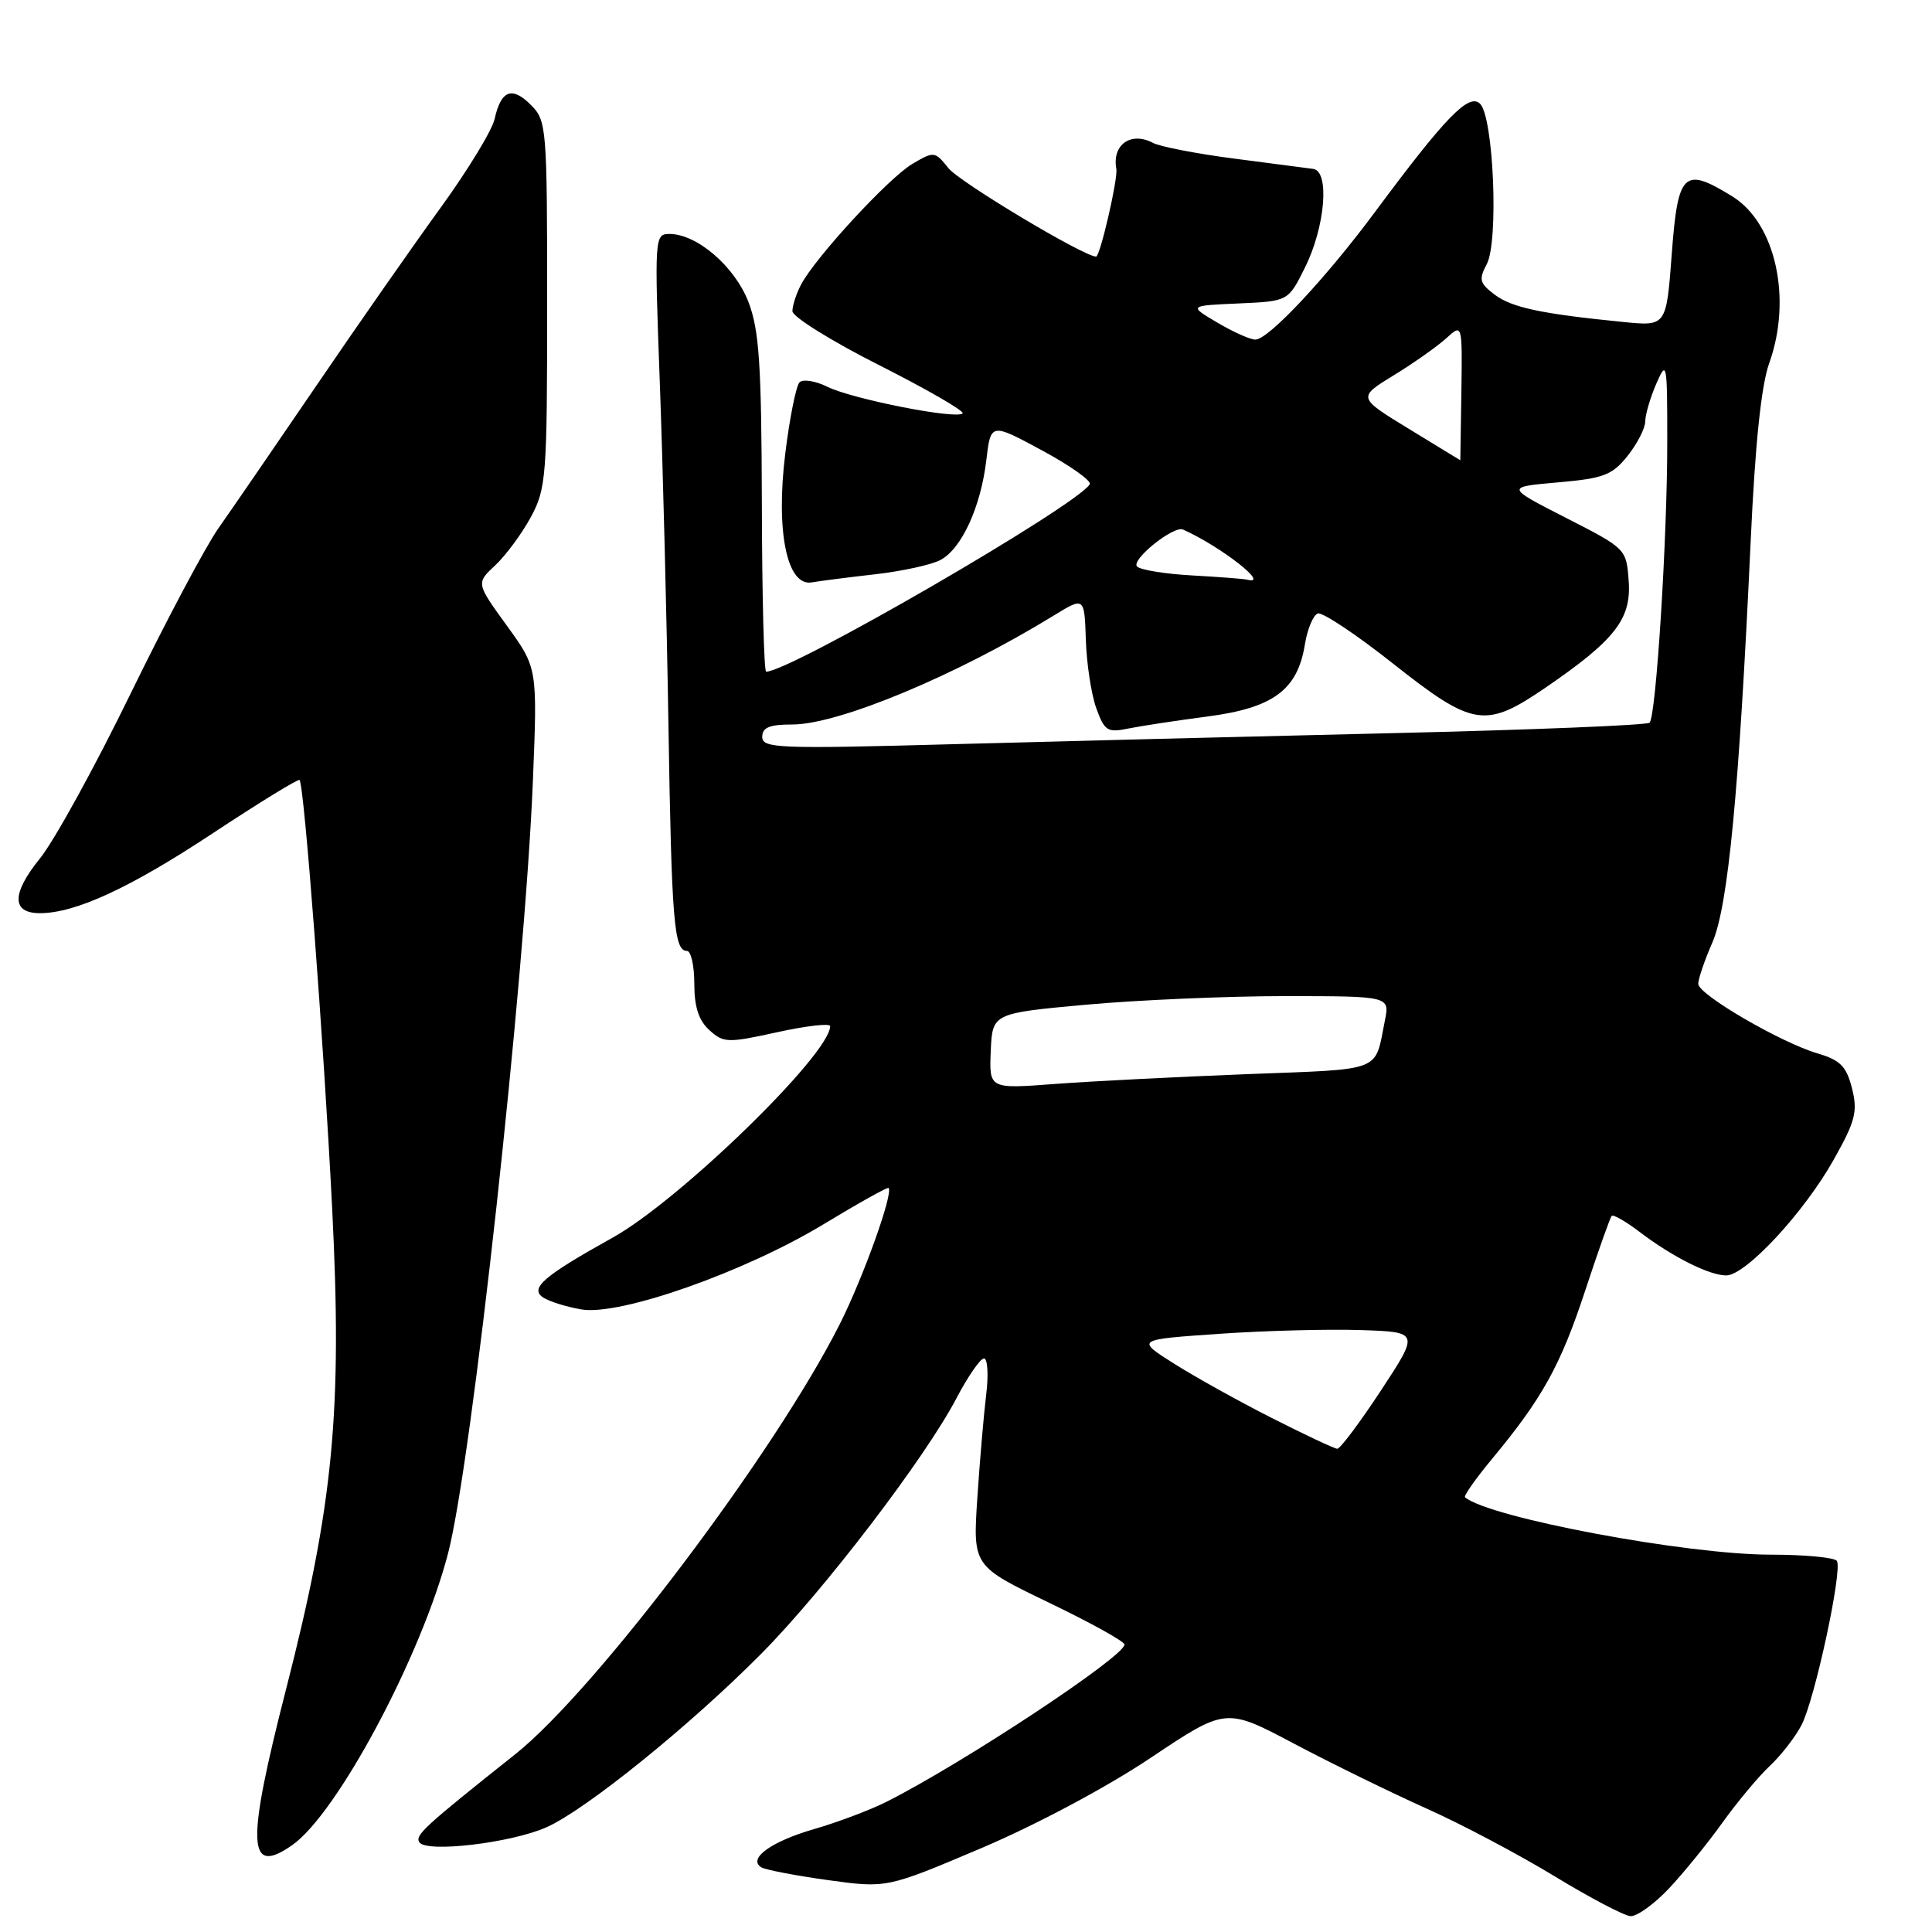 <?xml version="1.0" encoding="UTF-8" standalone="no"?>
<!DOCTYPE svg PUBLIC "-//W3C//DTD SVG 1.1//EN" "http://www.w3.org/Graphics/SVG/1.1/DTD/svg11.dtd" >
<svg xmlns="http://www.w3.org/2000/svg" xmlns:xlink="http://www.w3.org/1999/xlink" version="1.1" viewBox="0 0 256 256">
 <g >
 <path fill="currentColor"
d=" M 221.13 250.25 C 223.07 248.19 226.27 244.25 228.24 241.50 C 230.21 238.75 233.03 235.38 234.50 234.00 C 235.98 232.62 237.87 230.19 238.71 228.58 C 240.47 225.20 244.16 208.07 243.40 206.83 C 243.11 206.38 239.16 206.00 234.62 206.00 C 223.45 206.00 197.35 201.10 194.12 198.40 C 193.92 198.22 195.54 195.92 197.72 193.29 C 204.38 185.27 206.79 180.91 210.05 171.00 C 211.77 165.78 213.35 161.32 213.56 161.11 C 213.77 160.90 215.42 161.84 217.22 163.21 C 221.61 166.55 226.49 169.00 228.74 169.00 C 231.31 169.00 239.09 160.62 243.00 153.62 C 245.86 148.53 246.17 147.28 245.40 144.21 C 244.66 141.29 243.85 140.47 240.83 139.58 C 235.97 138.15 225.07 131.80 225.03 130.38 C 225.01 129.76 225.85 127.28 226.90 124.88 C 228.99 120.04 230.43 104.99 231.96 72.00 C 232.56 58.83 233.37 51.08 234.43 48.12 C 237.49 39.59 235.28 29.57 229.55 26.03 C 223.11 22.05 222.33 22.78 221.52 33.61 C 220.80 43.23 220.80 43.23 215.15 42.67 C 204.24 41.59 200.34 40.76 198.06 39.05 C 196.05 37.53 195.92 37.03 197.00 35.01 C 198.60 32.01 197.91 15.50 196.11 13.74 C 194.63 12.31 191.54 15.50 182.26 28.00 C 175.68 36.88 168.07 45.00 166.34 45.00 C 165.67 45.00 163.40 43.99 161.31 42.75 C 157.50 40.50 157.50 40.50 164.09 40.21 C 170.69 39.92 170.69 39.92 172.90 35.48 C 175.60 30.08 176.22 22.67 174.00 22.38 C 173.18 22.27 168.45 21.65 163.50 21.01 C 158.55 20.37 153.73 19.43 152.79 18.94 C 149.85 17.38 147.33 19.17 147.92 22.38 C 148.16 23.64 145.77 34.00 145.24 34.00 C 143.62 34.00 127.15 24.14 125.67 22.28 C 123.88 20.04 123.77 20.02 120.89 21.72 C 117.76 23.57 108.11 34.03 106.16 37.68 C 105.52 38.89 105.00 40.48 105.00 41.23 C 105.00 41.97 110.19 45.21 116.54 48.41 C 122.89 51.62 127.85 54.49 127.55 54.78 C 126.73 55.60 112.89 52.87 109.64 51.25 C 108.06 50.47 106.40 50.21 105.94 50.66 C 105.49 51.12 104.64 55.34 104.06 60.03 C 102.77 70.40 104.27 77.74 107.57 77.17 C 108.63 76.98 112.42 76.50 116.00 76.09 C 119.58 75.68 123.45 74.83 124.62 74.20 C 127.42 72.71 129.95 67.19 130.69 61.00 C 131.28 56.01 131.28 56.01 138.09 59.69 C 141.83 61.71 144.67 63.73 144.40 64.17 C 142.61 67.06 104.72 89.00 101.52 89.00 C 101.23 89.00 100.98 78.99 100.95 66.75 C 100.90 48.24 100.60 43.75 99.18 40.03 C 97.37 35.32 92.36 31.00 88.70 31.00 C 86.74 31.00 86.71 31.41 87.43 50.75 C 87.83 61.61 88.35 81.97 88.57 96.00 C 88.99 122.09 89.31 126.00 91.02 126.00 C 91.56 126.00 92.00 127.96 92.00 130.35 C 92.00 133.42 92.58 135.22 94.00 136.50 C 95.88 138.20 96.41 138.22 103.00 136.77 C 106.85 135.93 110.00 135.56 110.00 135.97 C 110.00 139.66 90.04 159.07 81.17 164.00 C 72.03 169.08 70.13 170.72 71.98 171.93 C 72.79 172.46 75.07 173.17 77.05 173.51 C 82.15 174.37 98.66 168.56 109.14 162.21 C 113.73 159.43 117.60 157.27 117.74 157.41 C 118.40 158.07 114.40 169.24 111.28 175.44 C 102.72 192.44 78.94 223.96 68.28 232.44 C 56.18 242.06 54.98 243.17 55.56 244.10 C 56.45 245.54 67.74 244.21 72.44 242.11 C 77.67 239.77 91.46 228.62 100.89 219.11 C 109.20 210.72 122.59 193.19 126.75 185.25 C 128.26 182.37 129.90 180.00 130.38 180.00 C 130.86 180.00 131.00 182.14 130.68 184.75 C 130.36 187.36 129.83 193.55 129.50 198.50 C 128.91 207.50 128.91 207.50 138.95 212.34 C 144.48 215.00 149.00 217.50 149.00 217.91 C 149.00 219.50 127.68 233.59 117.50 238.73 C 115.30 239.84 110.97 241.47 107.88 242.36 C 102.20 244.00 99.03 246.29 100.88 247.43 C 101.42 247.76 105.38 248.52 109.68 249.12 C 117.50 250.20 117.50 250.20 130.00 244.90 C 137.28 241.81 146.66 236.81 152.46 232.93 C 162.43 226.26 162.43 226.26 171.46 231.04 C 176.43 233.67 184.32 237.53 189.00 239.63 C 193.68 241.72 201.32 245.77 206.00 248.62 C 210.68 251.47 215.20 253.84 216.05 253.90 C 216.90 253.95 219.18 252.31 221.13 250.25 Z  M 38.73 244.48 C 44.69 240.30 55.82 219.47 59.37 205.83 C 62.52 193.74 69.53 129.95 70.61 103.51 C 71.22 88.50 71.22 88.50 67.15 82.89 C 63.08 77.27 63.08 77.27 65.64 74.89 C 67.04 73.57 69.16 70.70 70.35 68.50 C 72.38 64.72 72.50 63.17 72.50 40.28 C 72.50 16.83 72.43 15.99 70.35 13.91 C 67.84 11.39 66.39 11.95 65.54 15.76 C 65.21 17.27 61.99 22.55 58.40 27.50 C 54.81 32.45 47.42 43.02 41.99 51.00 C 36.55 58.98 30.68 67.53 28.94 70.00 C 27.21 72.47 21.95 82.38 17.26 92.00 C 12.57 101.62 7.18 111.43 5.27 113.78 C 1.52 118.42 1.53 121.00 5.29 121.00 C 10.00 121.00 17.23 117.66 28.18 110.42 C 34.33 106.36 39.51 103.18 39.69 103.35 C 40.31 103.97 42.88 137.79 44.01 160.05 C 45.37 187.00 44.19 199.30 37.92 223.77 C 32.60 244.52 32.76 248.66 38.73 244.48 Z  M 168.50 187.88 C 164.10 185.65 158.26 182.40 155.52 180.66 C 150.53 177.50 150.53 177.50 161.52 176.74 C 167.56 176.32 176.00 176.10 180.28 176.24 C 188.07 176.50 188.07 176.50 182.98 184.25 C 180.18 188.51 177.57 191.99 177.19 191.97 C 176.81 191.95 172.90 190.11 168.50 187.88 Z  M 131.28 139.27 C 131.50 134.26 131.50 134.26 144.00 133.12 C 150.88 132.50 162.72 131.99 170.33 131.99 C 184.16 132.00 184.16 132.00 183.50 135.25 C 182.12 142.15 183.45 141.63 165.23 142.33 C 156.03 142.69 144.58 143.27 139.78 143.63 C 131.07 144.29 131.07 144.29 131.28 139.27 Z  M 101.00 97.65 C 101.00 96.39 101.95 96.00 104.98 96.00 C 111.10 96.00 126.65 89.53 139.60 81.58 C 143.69 79.07 143.69 79.07 143.88 84.78 C 143.98 87.93 144.60 92.00 145.26 93.83 C 146.35 96.85 146.74 97.10 149.48 96.54 C 151.14 96.20 155.87 95.48 160.00 94.94 C 168.71 93.80 171.92 91.43 172.90 85.42 C 173.23 83.35 174.01 81.50 174.62 81.29 C 175.23 81.09 179.73 84.08 184.61 87.95 C 195.21 96.32 196.81 96.57 204.80 91.11 C 214.00 84.81 216.18 82.02 215.81 76.98 C 215.50 72.72 215.47 72.69 207.50 68.62 C 199.50 64.53 199.50 64.53 206.42 63.92 C 212.50 63.39 213.62 62.96 215.66 60.41 C 216.94 58.81 217.99 56.76 218.00 55.86 C 218.00 54.97 218.66 52.72 219.46 50.86 C 220.86 47.65 220.92 47.98 220.92 58.50 C 220.93 71.32 219.44 94.89 218.58 95.76 C 218.25 96.09 203.02 96.71 184.74 97.14 C 166.46 97.57 140.14 98.23 126.25 98.61 C 103.18 99.24 101.00 99.16 101.00 97.65 Z  M 158.00 76.25 C 154.43 76.06 151.13 75.52 150.67 75.07 C 149.80 74.20 155.51 69.61 156.76 70.17 C 161.77 72.41 168.45 77.63 165.25 76.81 C 164.84 76.70 161.57 76.45 158.00 76.25 Z  M 186.69 56.83 C 179.88 52.67 179.88 52.67 184.69 49.72 C 187.34 48.10 190.46 45.89 191.64 44.82 C 193.77 42.87 193.77 42.87 193.64 51.93 C 193.56 56.91 193.50 60.99 193.50 60.99 C 193.50 60.99 190.44 59.12 186.69 56.83 Z "/>
</g>
</svg>